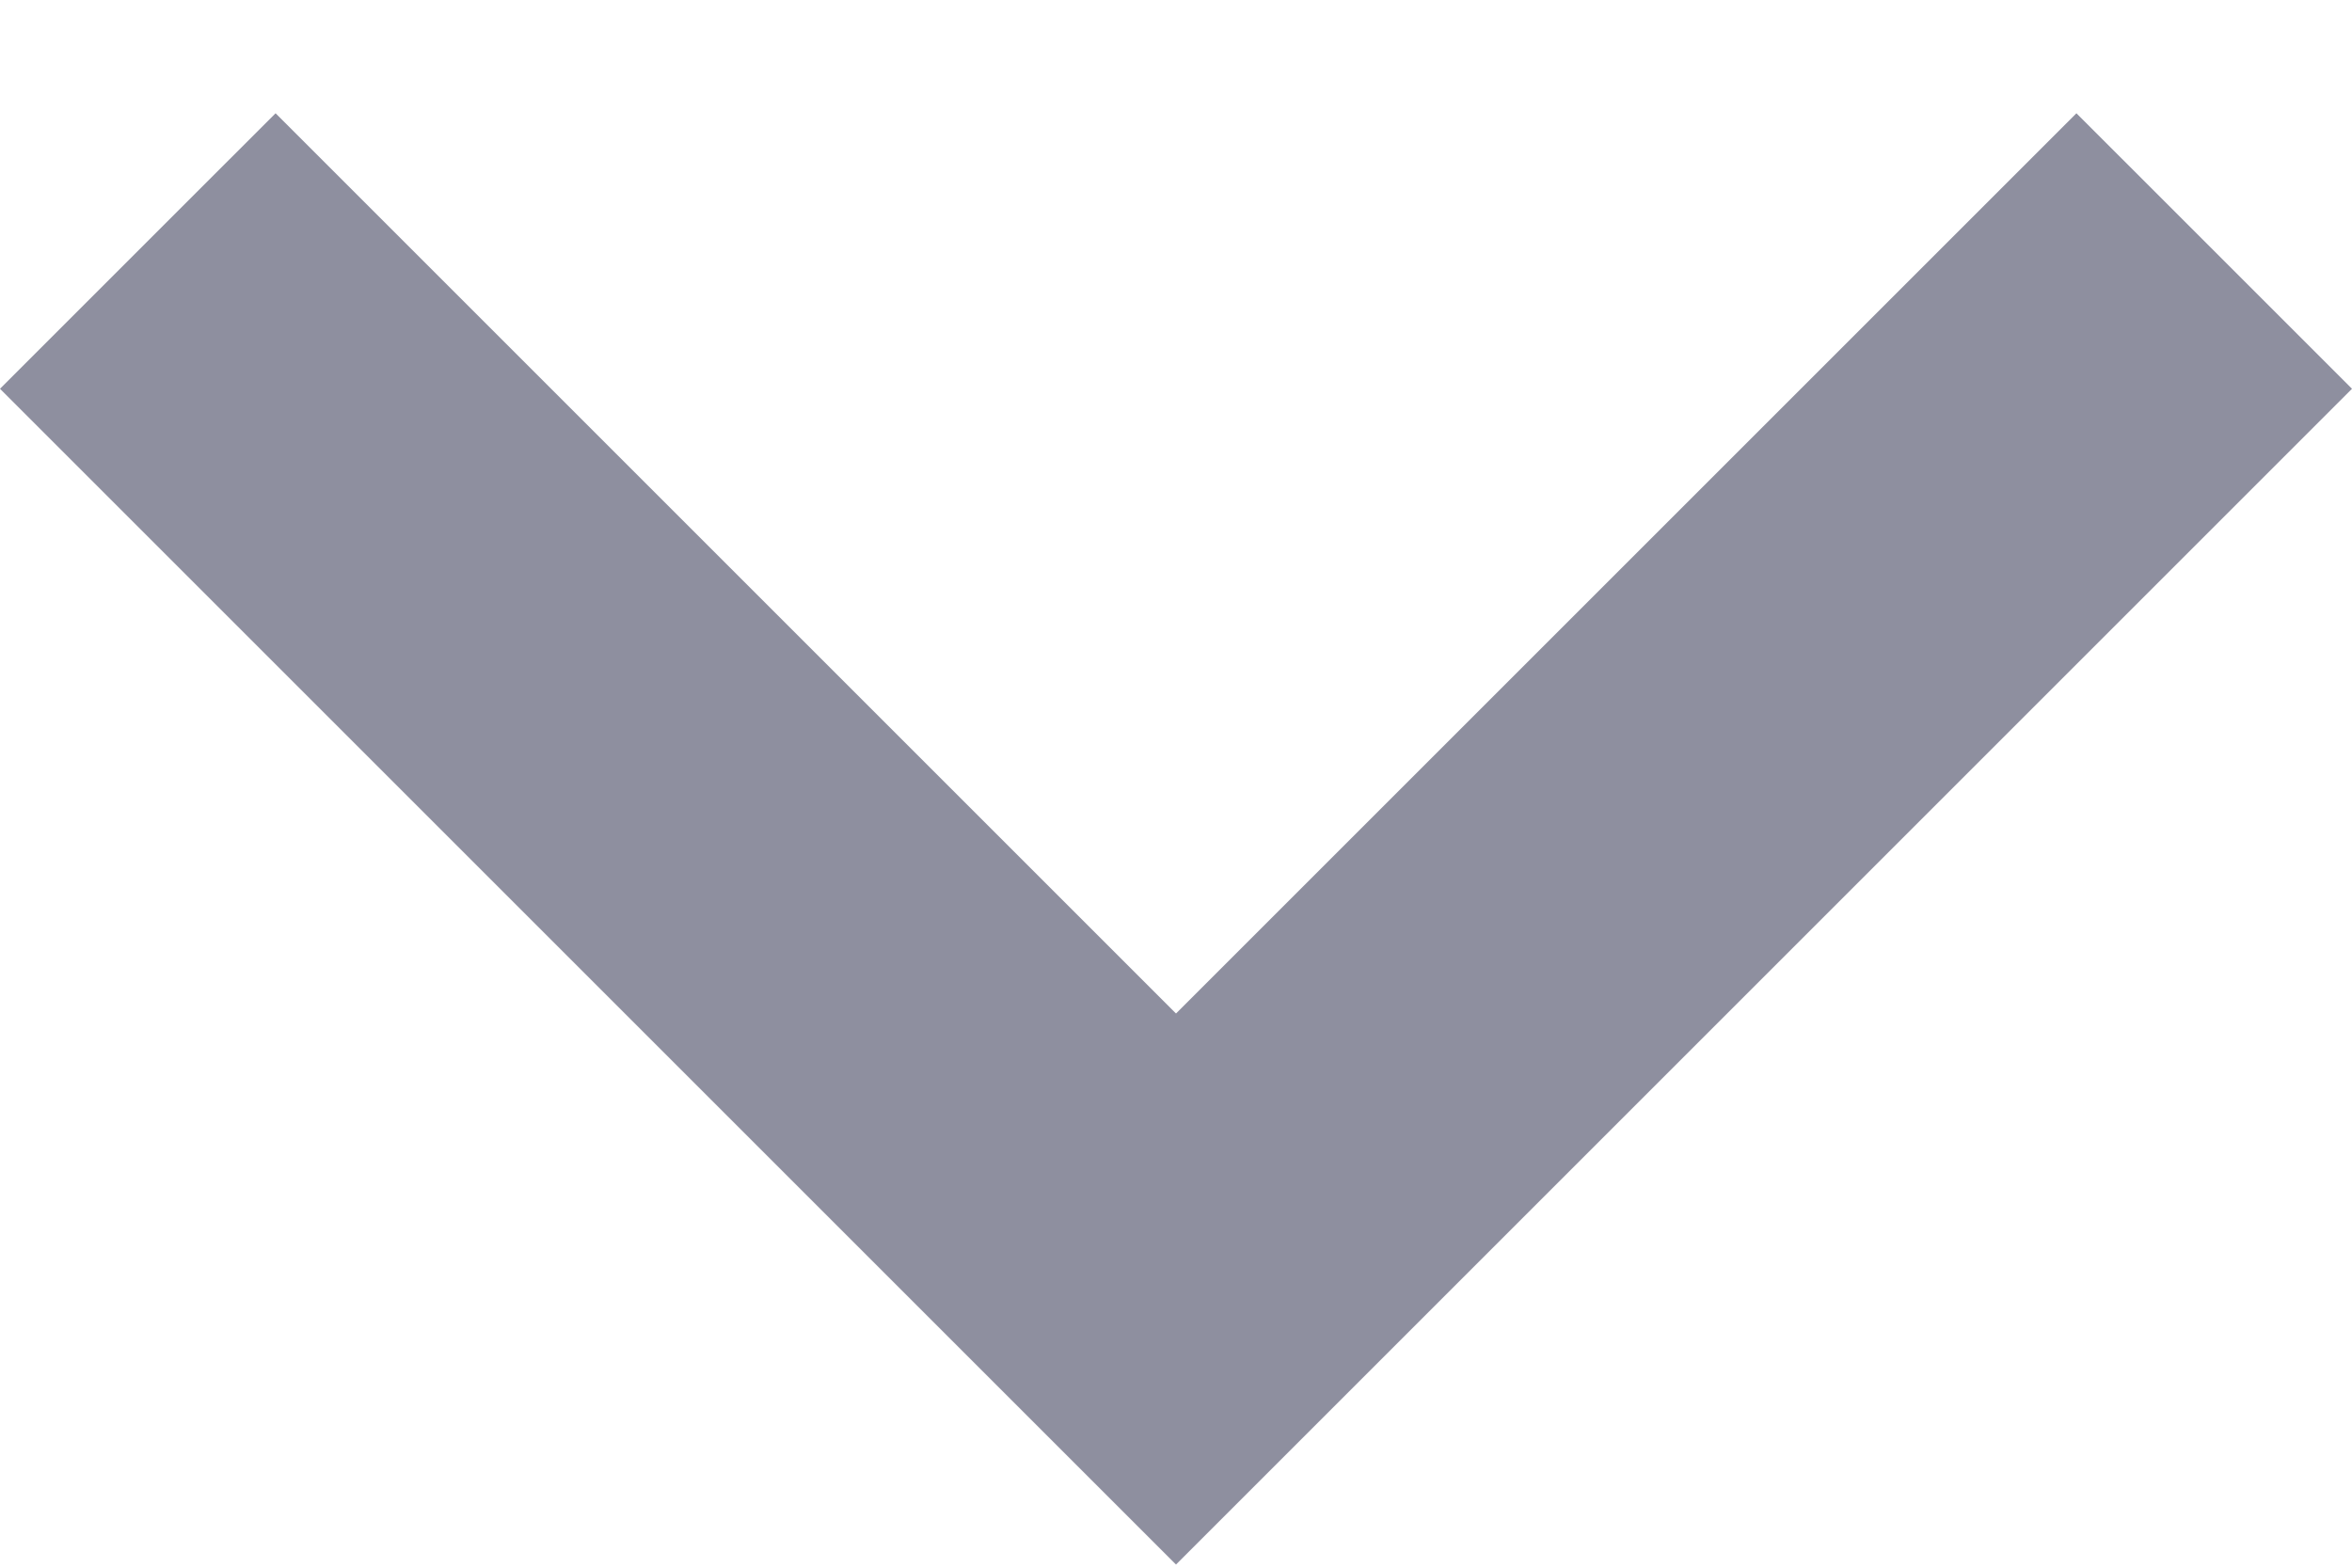 <svg width="12" height="8" fill="none" xmlns="http://www.w3.org/2000/svg" viewBox="0 0 12 8"><path d="M10.594.578L12 1.984l-6 6-6-6L1.406.578 6 5.172 10.594.578z" fill="#1F2041" fill-opacity=".5"/></svg>
